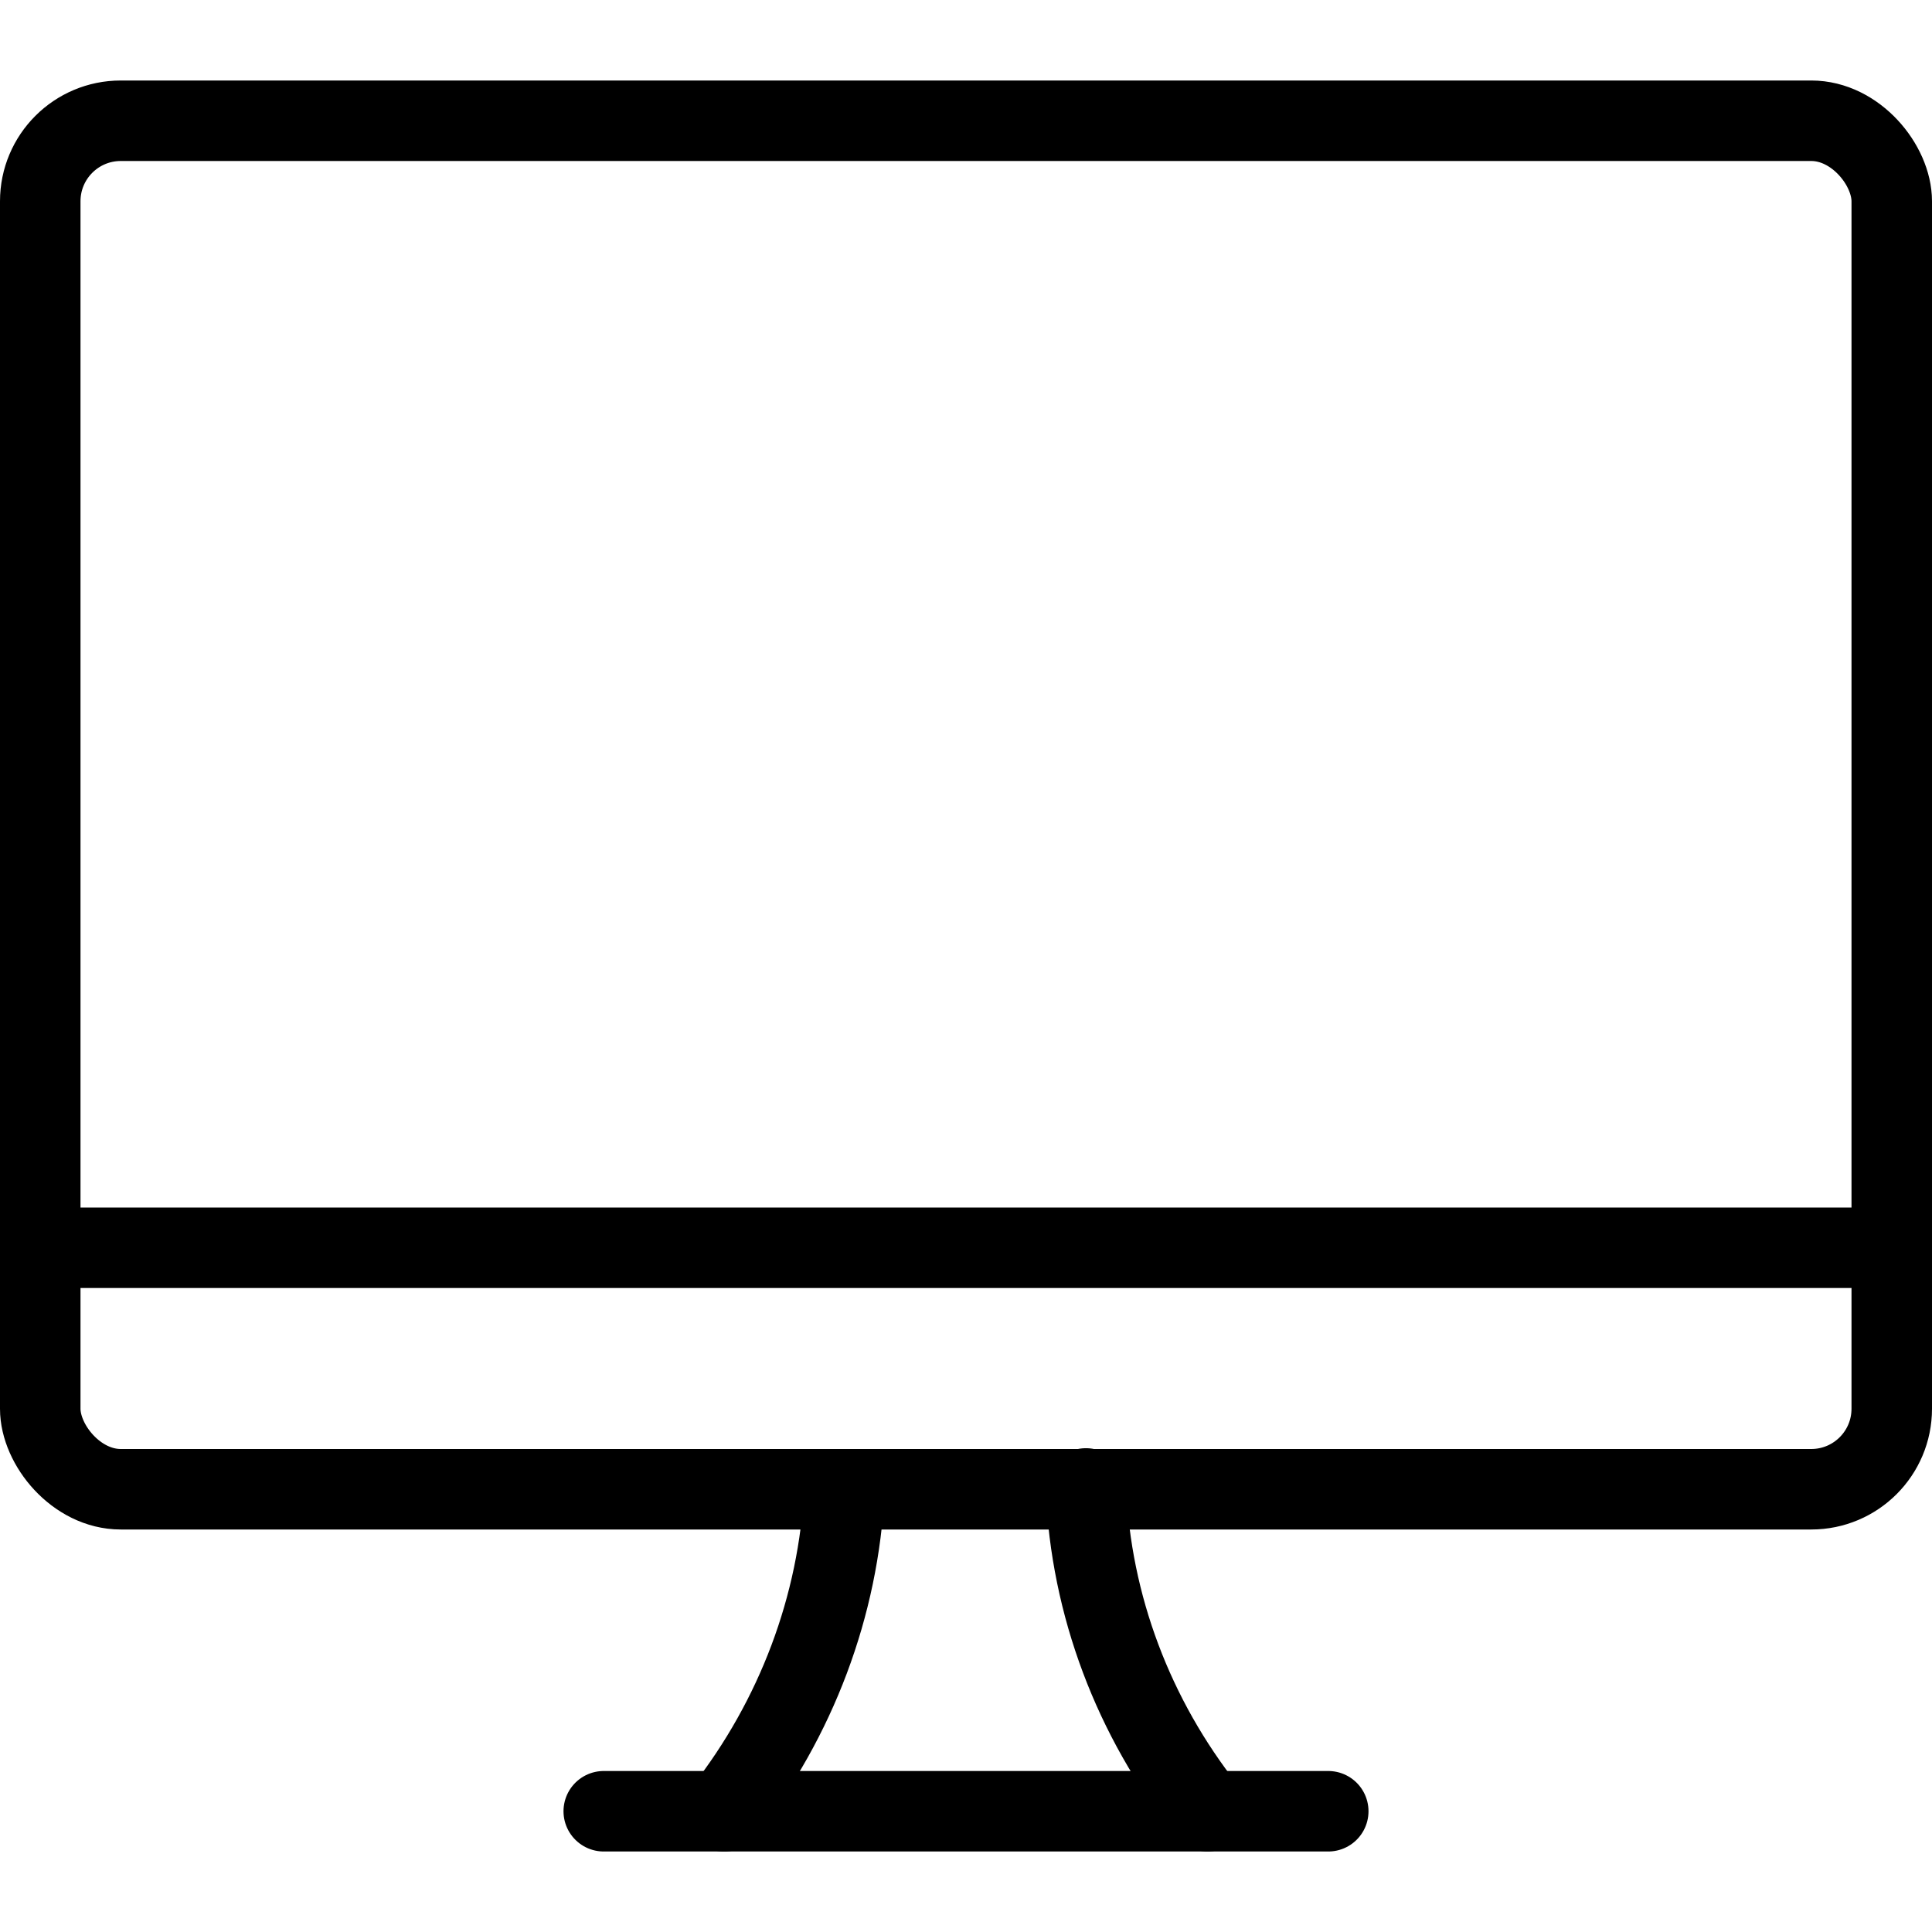 <svg viewBox="0 0 24 24" xmlns="http://www.w3.org/2000/svg"><g stroke-linecap="round" stroke="#000" fill="none" stroke-linejoin="round"><path d="M9 22.5l-.01 0c.9-1.15 1.43-2.55 1.5-4"/><path d="M15 22.5l-.01-.01c-.91-1.15-1.44-2.55-1.5-4"/><path d="M7.5 22.5l9 0"/><path d="M.5 15.5l23 0"/><rect width="23" height="17" x=".5" y="1.5" rx="1"/></g></svg>